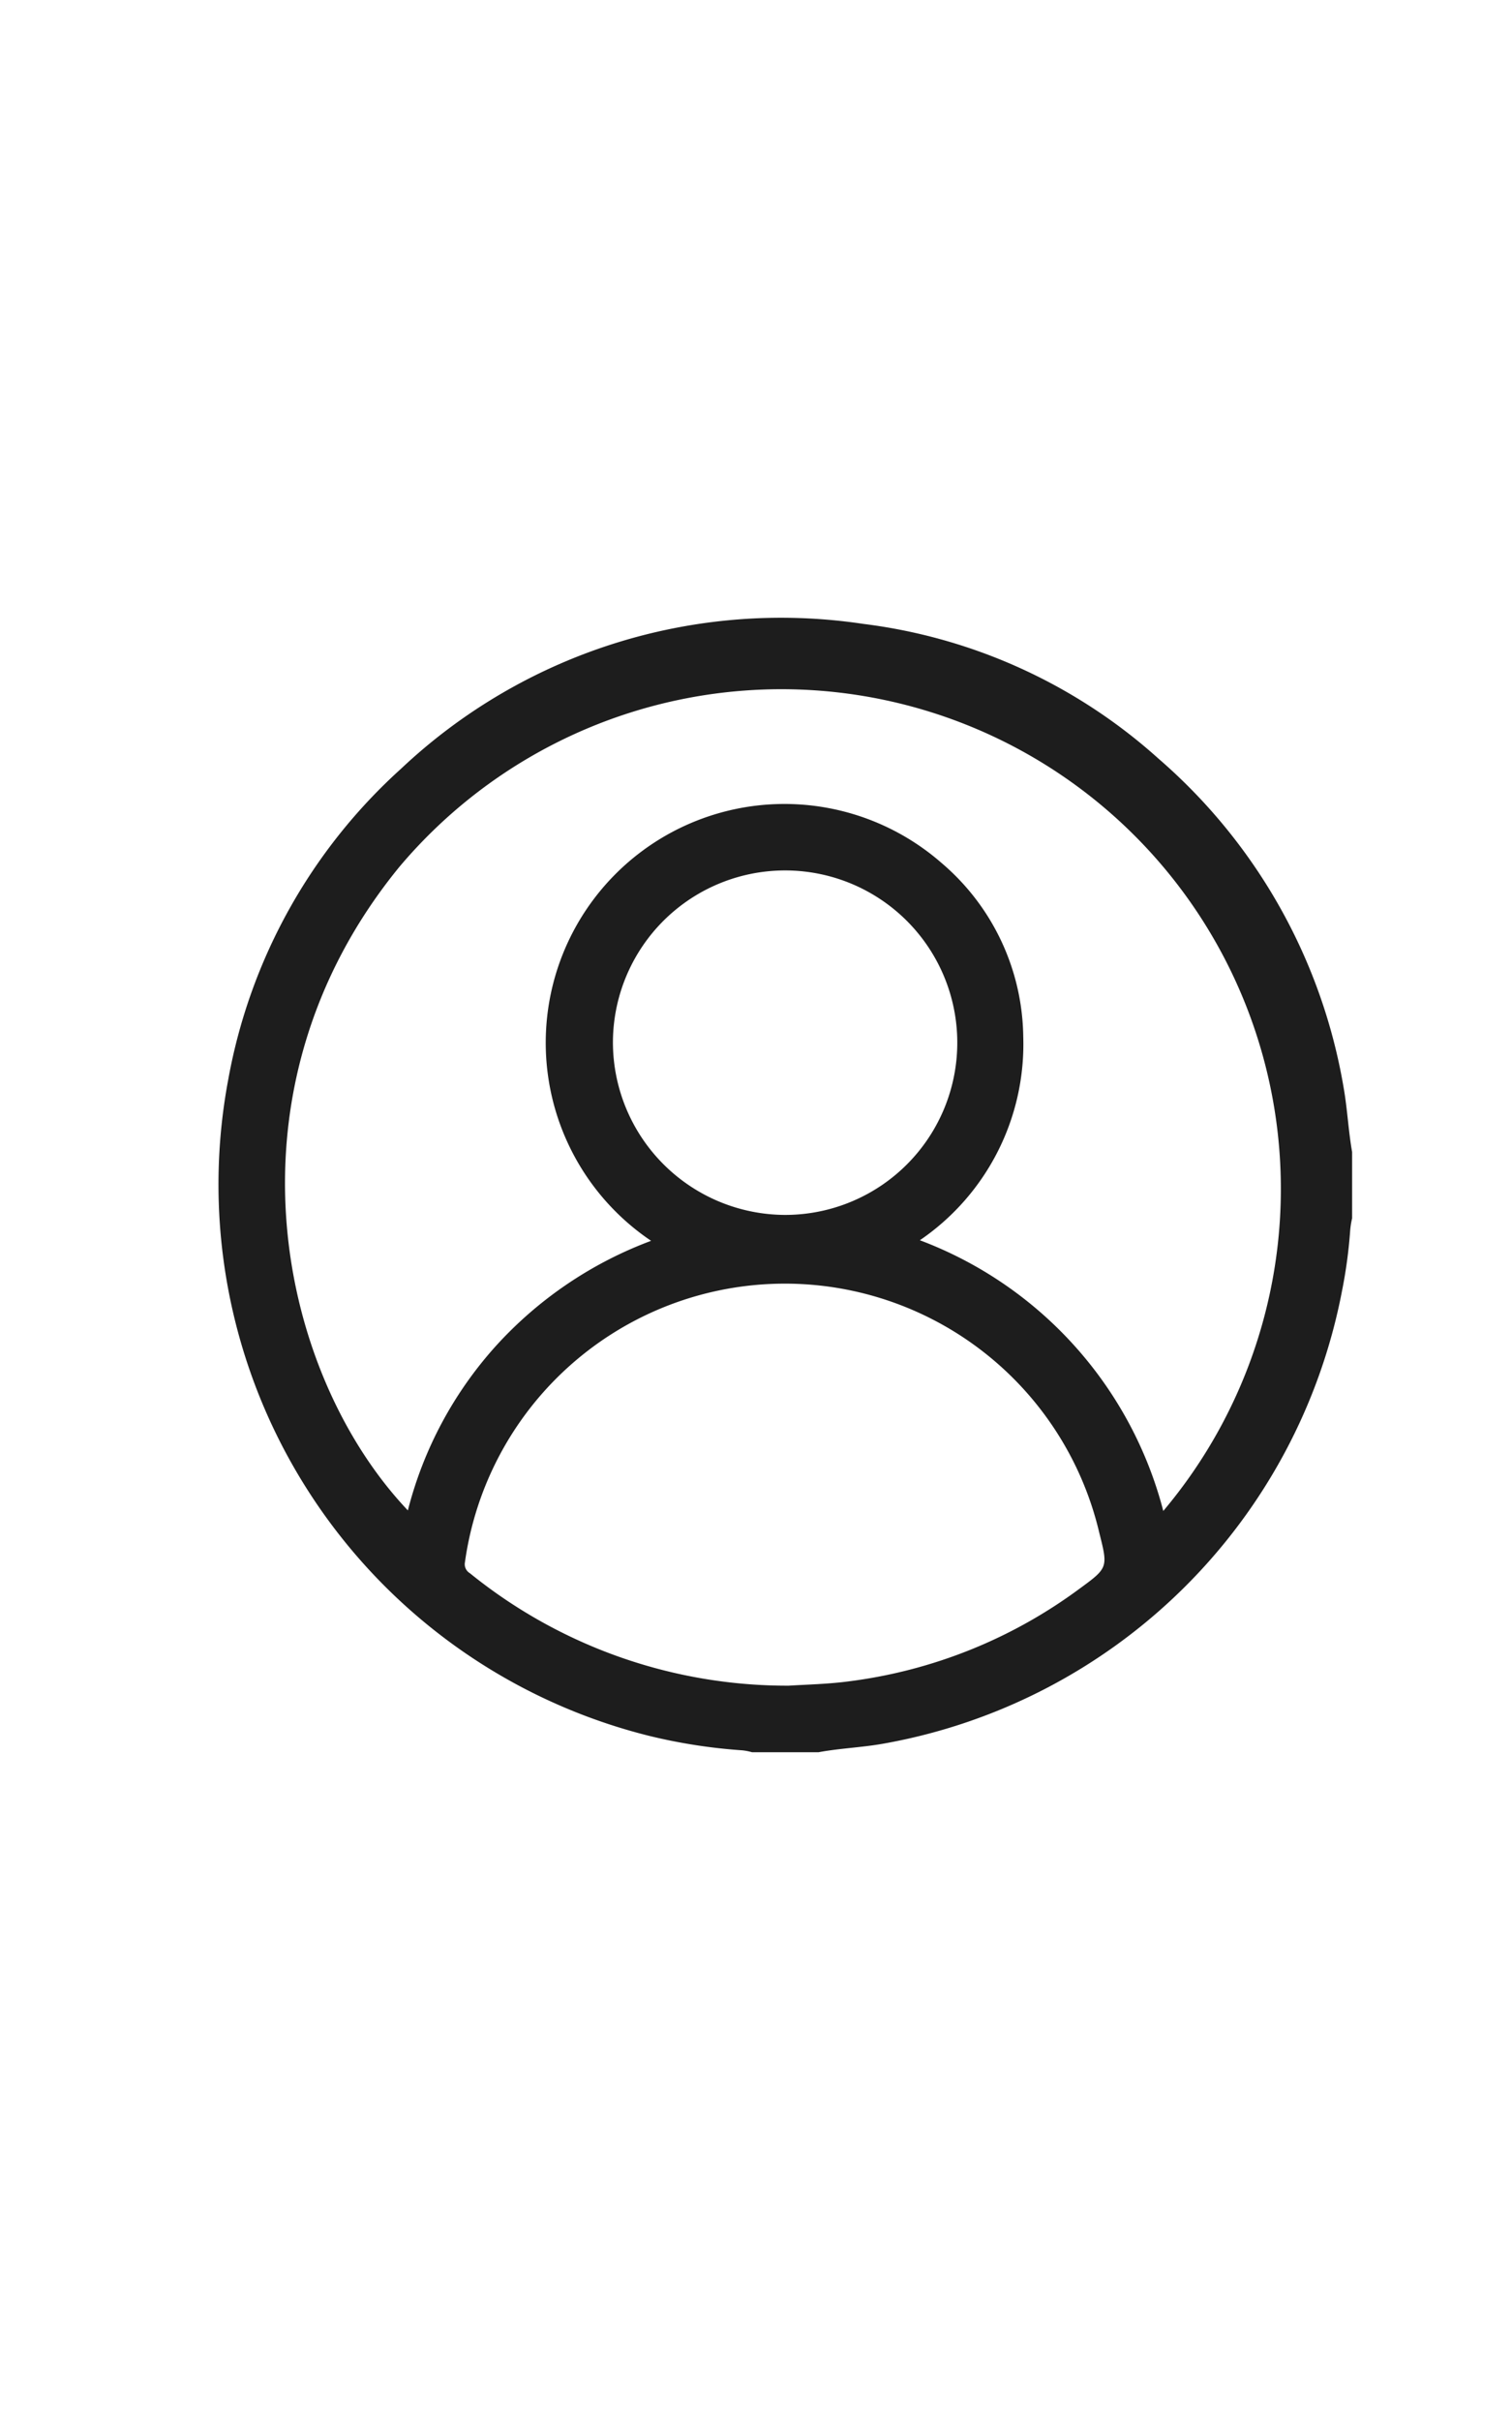 <svg
  id="Layer_1"
  data-name="Layer 1"
  xmlns="http://www.w3.org/2000/svg"
  viewBox="0 0 80 80"
  width="50px"
>
<defs><style>.cls-1{fill:#1d1d1d;}</style></defs>
<title>account</title>
<path
    class="cls-1"
    d="M71.54,36.93v3.51a4.44,4.44,0,0,0-.1.62A25.6,25.6,0,0,1,71,44.31,30.06,30.06,0,0,1,46.72,68.23c-1.13.2-2.28.24-3.41.45H39.79a3.06,3.06,0,0,0-.51-.1,29.15,29.15,0,0,1-4.91-.76A30.06,30.06,0,0,1,12.08,33.08a29.11,29.11,0,0,1,9.14-16.42A29.31,29.31,0,0,1,45.68,9,28.61,28.61,0,0,1,61.3,16.13a29.51,29.51,0,0,1,9.79,17.39C71.29,34.65,71.34,35.8,71.54,36.93Zm-10,19A26.43,26.43,0,1,0,21.14,21.84c-9.66,11.8-6.45,26.78.44,34.05a20.57,20.57,0,0,1,4.65-8.69,21,21,0,0,1,8.22-5.57,12.63,12.63,0,1,1,15.35-20,12.25,12.25,0,0,1,4.34,9.2A12.55,12.55,0,0,1,48.67,41.6,20.91,20.91,0,0,1,61.55,55.92ZM41.73,65.16c.93-.06,2.06-.08,3.19-.23A26,26,0,0,0,57.16,60c1.48-1.08,1.46-1.11,1-2.94a17.09,17.09,0,0,0-33.56,1.57.55.55,0,0,0,.26.58A26.66,26.66,0,0,0,41.73,65.16Zm-.19-24.9a9.11,9.11,0,1,0-9.11-9.08A9.14,9.14,0,0,0,41.54,40.26Z"
  /></svg>

